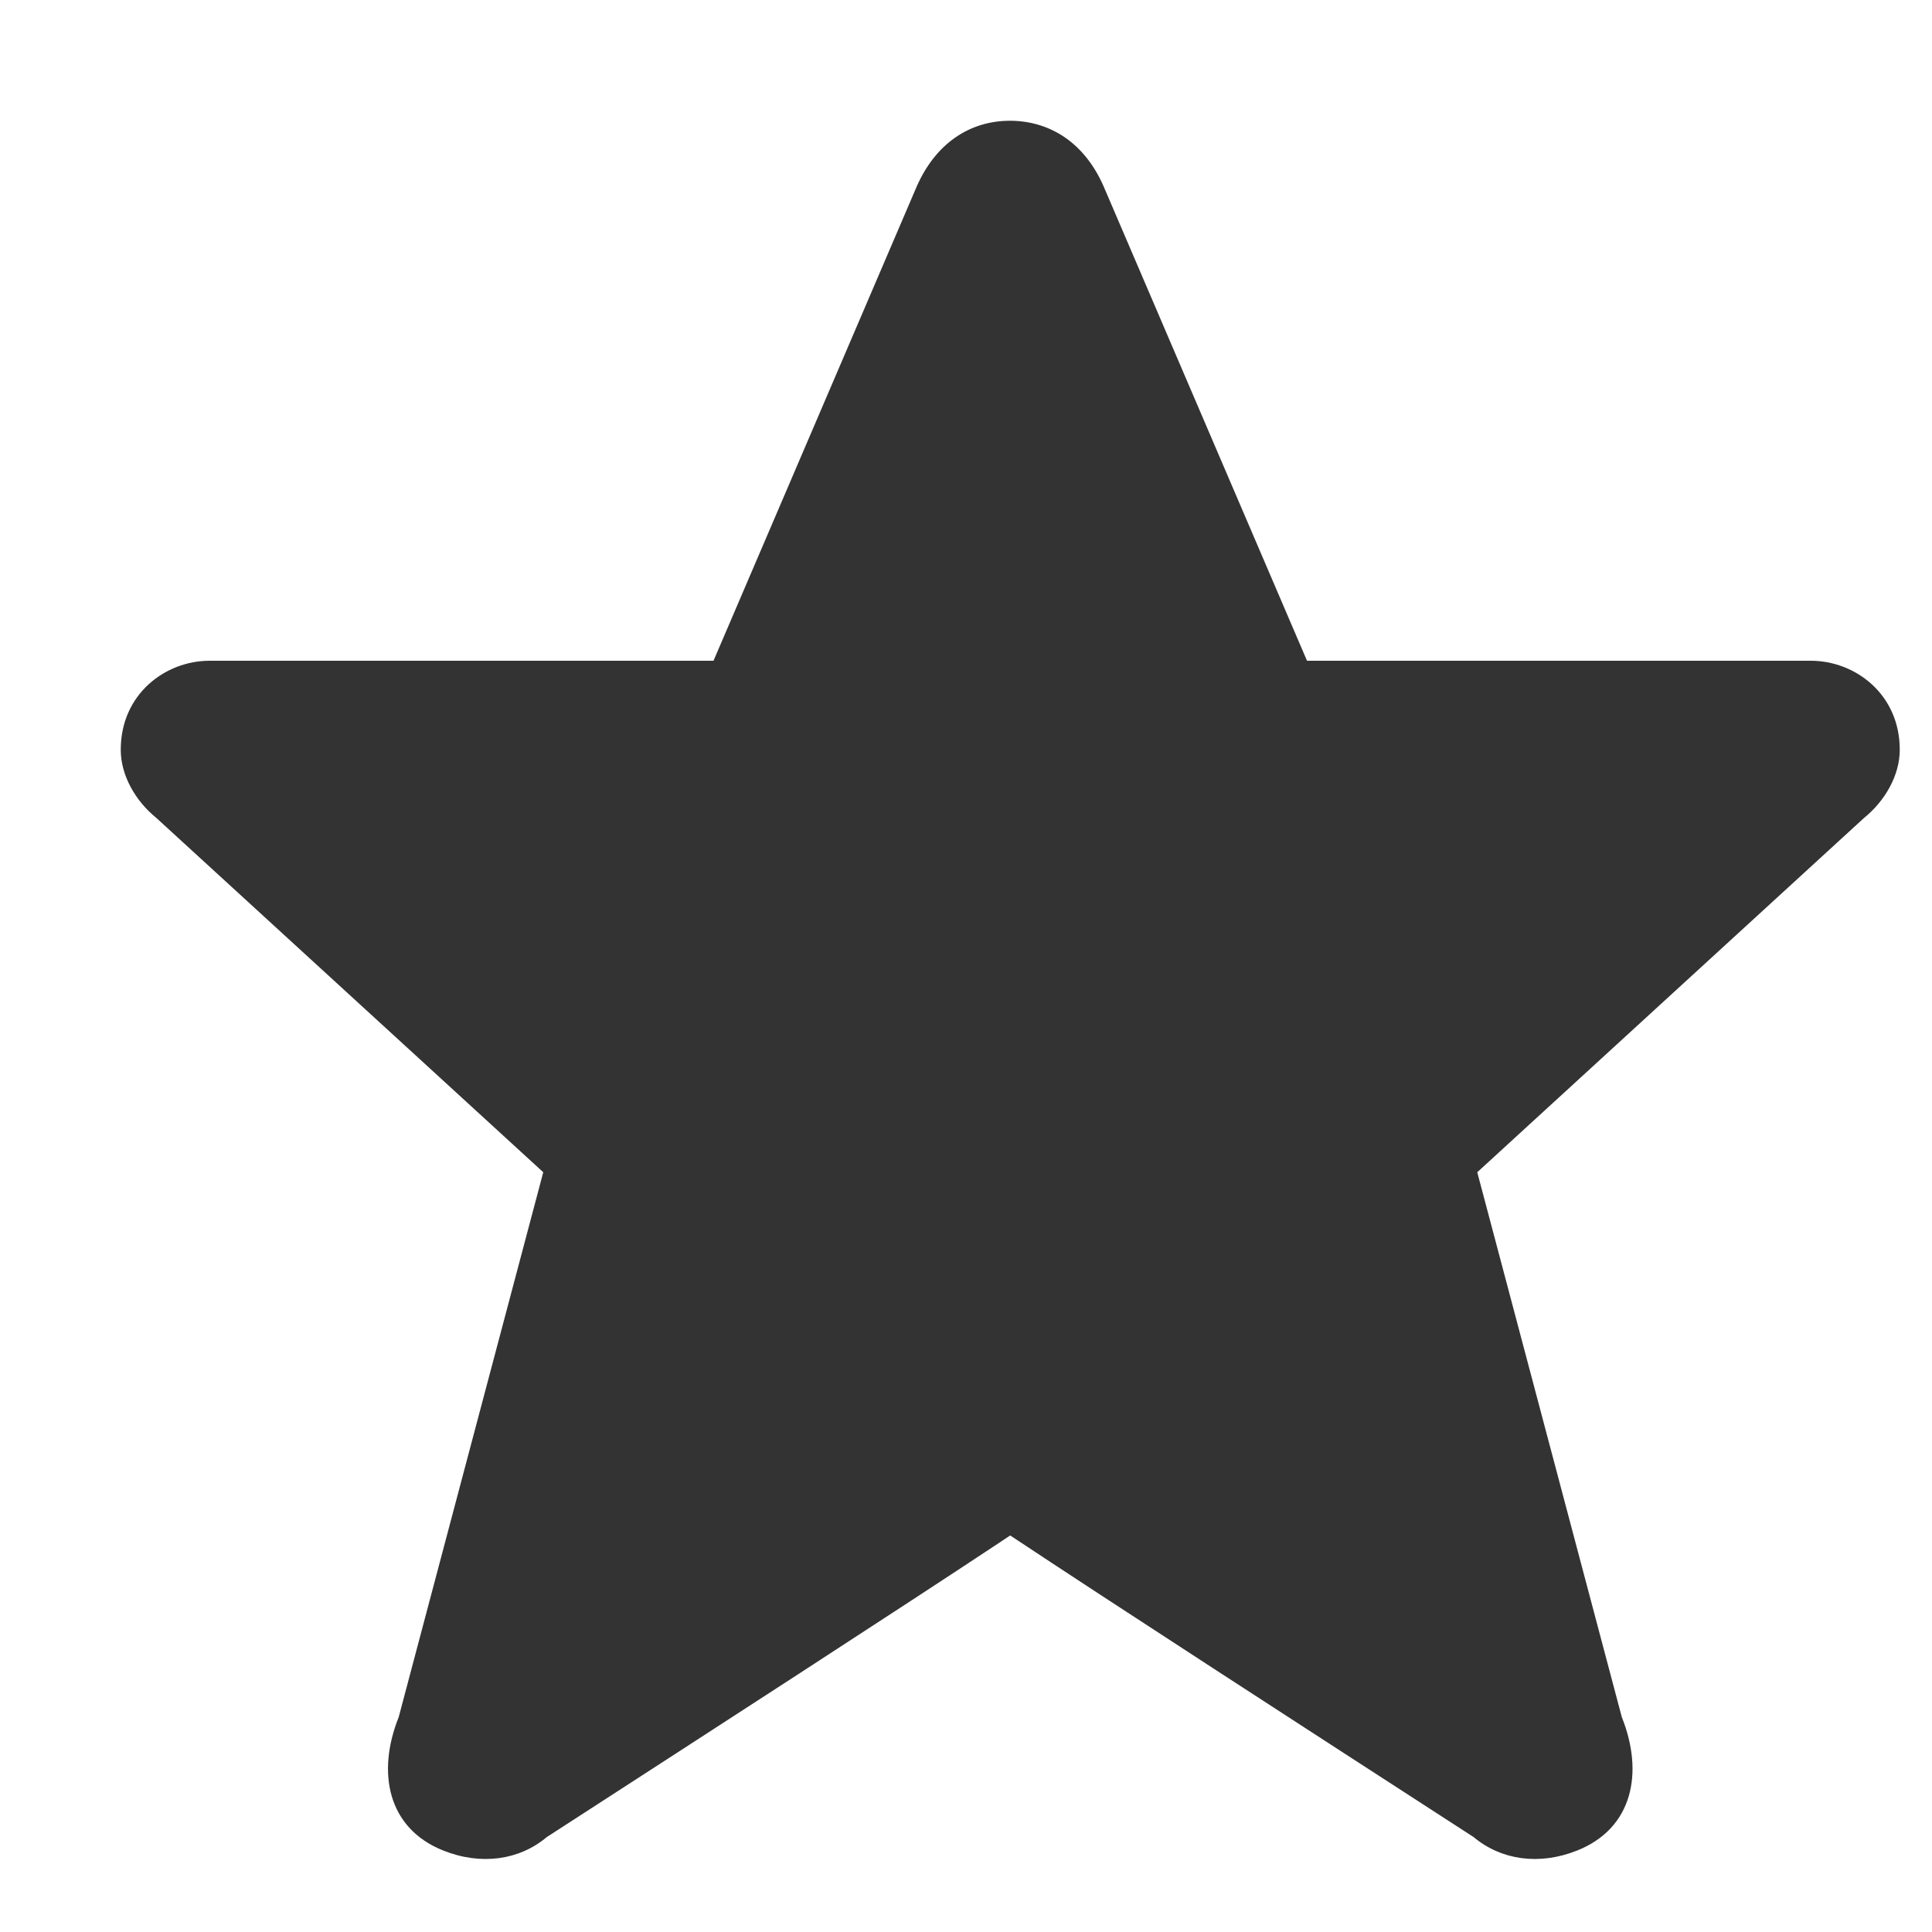 <svg width="16" height="16" viewBox="0 0 16 16" fill="none" xmlns="http://www.w3.org/2000/svg">
<path fill-rule="evenodd" clip-rule="evenodd" d="M8.285 12.77C7.429 13.337 5.981 14.274 4.528 15.214C4.302 15.404 3.986 15.451 3.67 15.325C3.21 15.141 3.118 14.68 3.302 14.22L4.499 9.708L1.295 6.774C1.121 6.633 1 6.421 1 6.209C1 5.749 1.368 5.472 1.736 5.472H5.909L7.592 1.544C7.746 1.194 8.024 1 8.366 1H8.374C8.712 1.005 8.988 1.196 9.14 1.544L10.824 5.472H14.996C15.364 5.472 15.733 5.749 15.733 6.209C15.733 6.421 15.611 6.633 15.437 6.774L12.234 9.708L13.431 14.22C13.615 14.68 13.523 15.141 13.062 15.325C12.747 15.451 12.431 15.404 12.204 15.214C10.705 14.244 9.21 13.276 8.366 12.716L8.285 12.77Z" fill="#333333"/>
</svg>
